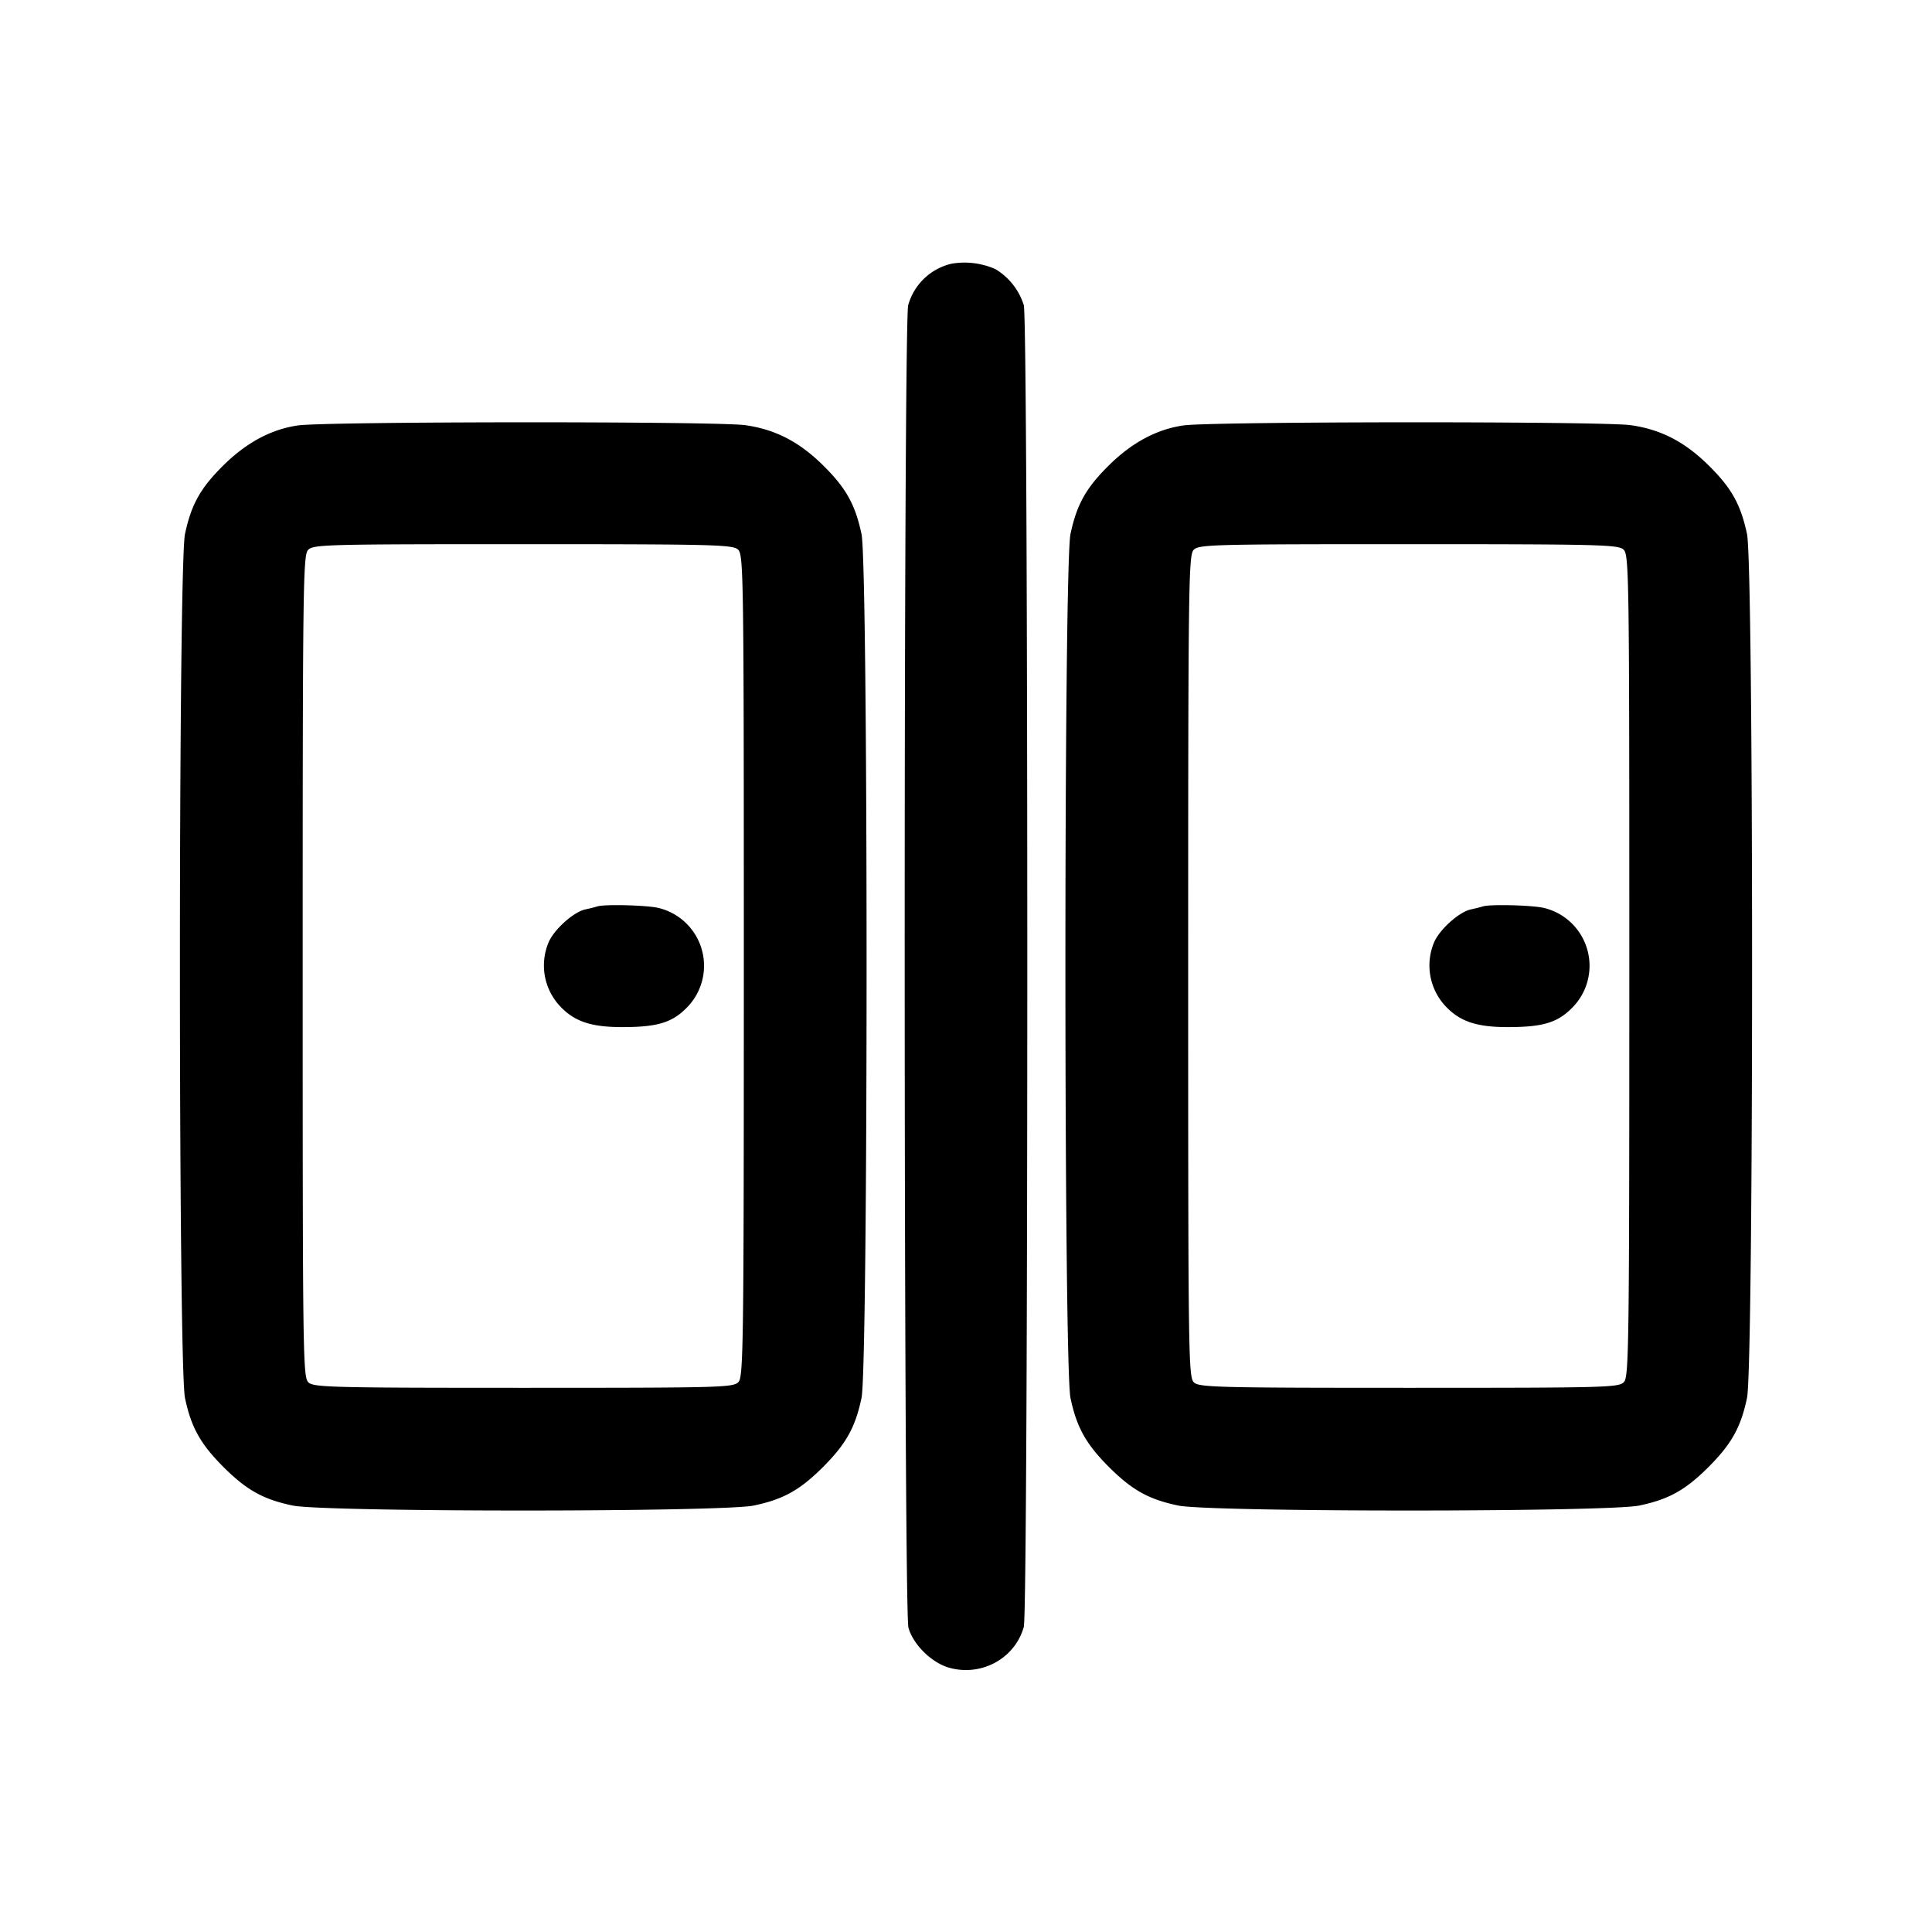 <svg xmlns="http://www.w3.org/2000/svg" viewBox="0 0 24 24"><path d="M11.82 3.276a.73.73 0 0 0-.538.515c-.06.216-.057 16.212.003 16.428.059.213.293.441.513.5.4.108.812-.12.92-.51.058-.207.058-16.211 0-16.418a.8.8 0 0 0-.353-.448.95.95 0 0 0-.545-.067M3.701 5.285q-.496.071-.925.495c-.286.282-.4.487-.478.854-.084.395-.084 10.337 0 10.732.077.366.192.571.478.858.287.286.492.401.858.478.389.083 5.343.083 5.732 0 .366-.077.571-.192.858-.478.286-.287.401-.492.478-.858.084-.395.084-10.337 0-10.732-.078-.367-.192-.572-.478-.854-.296-.292-.592-.445-.964-.498-.344-.05-5.219-.047-5.559.003m11 0q-.496.071-.925.495c-.286.282-.4.487-.478.854-.084.395-.084 10.337 0 10.732.077.366.192.571.478.858.287.286.492.401.858.478.389.083 5.343.083 5.732 0 .366-.077.571-.192.858-.478.286-.287.401-.492.478-.858.084-.395.084-10.337 0-10.732-.078-.367-.192-.572-.478-.854-.296-.292-.592-.445-.964-.498-.344-.05-5.219-.047-5.559.003M9.167 6.826c.07.064.073.276.073 5.167 0 4.69-.005 5.107-.066 5.174-.063.069-.198.073-2.667.073-2.364 0-2.607-.006-2.674-.066-.07-.064-.073-.276-.073-5.167 0-4.69.005-5.107.066-5.174.063-.069.198-.073 2.667-.073 2.364 0 2.607.006 2.674.066m11 0c.07.064.073.276.073 5.167 0 4.69-.005 5.107-.066 5.174-.063.069-.198.073-2.667.073-2.364 0-2.607-.006-2.674-.066-.07-.064-.073-.276-.073-5.167 0-4.69.005-5.107.066-5.174.063-.069.198-.073 2.667-.073 2.364 0 2.607.006 2.674.066M7.42 11.26a2 2 0 0 1-.149.037c-.147.032-.39.251-.457.411a.74.74 0 0 0 .139.787c.179.193.385.263.767.264.438.001.624-.053.805-.235a.739.739 0 0 0-.348-1.246c-.149-.034-.671-.047-.757-.018m11 0a2 2 0 0 1-.149.037c-.147.032-.39.251-.457.411a.74.74 0 0 0 .139.787c.179.193.385.263.767.264.438.001.624-.053.805-.235a.739.739 0 0 0-.348-1.246c-.149-.034-.671-.047-.757-.018" fill-rule="evenodd"/></svg>